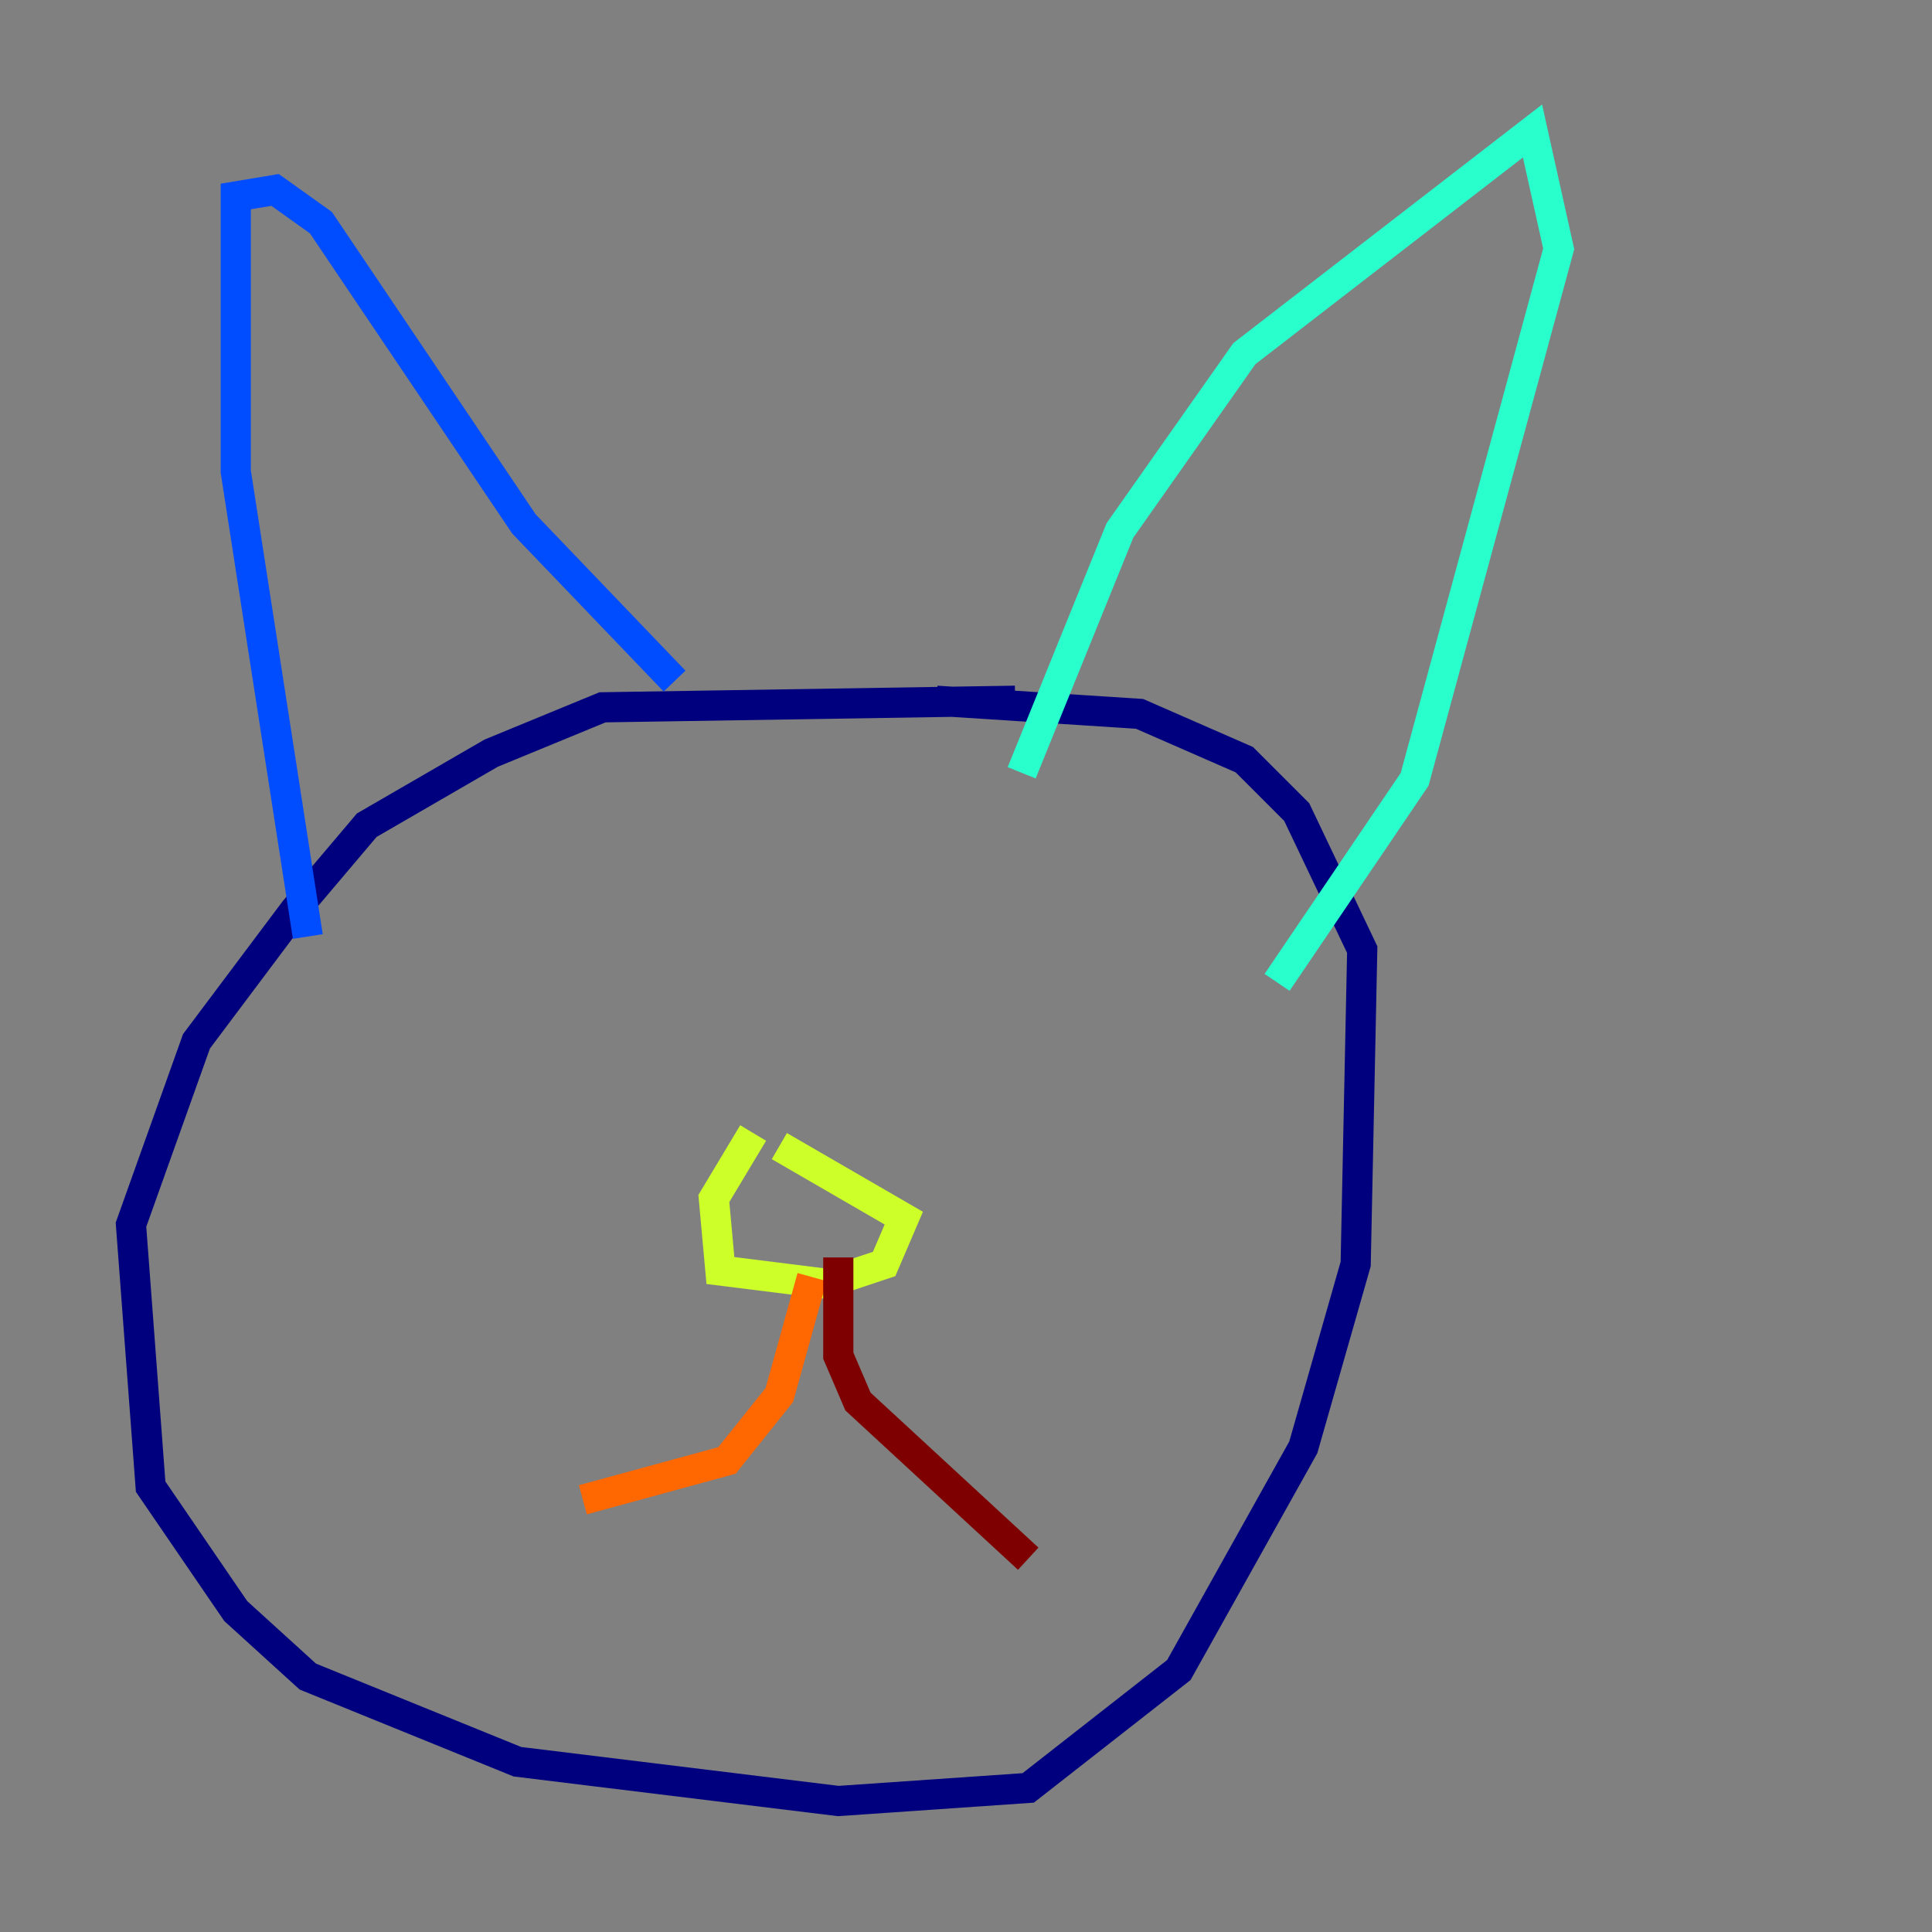 <?xml version="1.0" encoding="utf-8" ?>
<svg baseProfile="tiny" height="128" version="1.2" viewBox="0,0,128,128" width="128" xmlns="http://www.w3.org/2000/svg" xmlns:ev="http://www.w3.org/2001/xml-events" xmlns:xlink="http://www.w3.org/1999/xlink"><rect x="0" y="0" width="128" height="128" fill="#808080" stroke="none"/><defs /><polyline fill="none" points="67.254,46.427 39.919,46.861 32.542,49.898 24.298,54.671 19.525,60.312 13.017,68.99 8.678,81.139 9.98,98.495 15.62,106.739 20.393,111.078 34.278,116.719 55.539,119.322 68.122,118.454 78.102,110.644 86.346,95.891 89.817,83.742 90.251,62.915 85.912,53.803 82.441,50.332 75.498,47.295 62.047,46.427" stroke="#00007f" stroke-width="2" /><polyline fill="none" points="20.393,62.047 15.62,31.241 15.62,13.017 18.224,12.583 21.261,14.752 34.712,34.712 44.691,45.125" stroke="#004cff" stroke-width="2" /><polyline fill="none" points="67.688,51.2 74.197,35.146 82.441,23.43 101.532,8.678 103.268,16.488 93.722,51.634 84.61,65.085" stroke="#29ffcd" stroke-width="2" /><polyline fill="none" points="49.898,75.064 47.295,79.403 47.729,84.176 54.671,85.044 58.576,83.742 59.878,80.705 51.634,75.932" stroke="#cdff29" stroke-width="2" /><polyline fill="none" points="53.803,84.61 51.634,92.42 48.163,96.759 38.617,99.363" stroke="#ff6700" stroke-width="2" /><polyline fill="none" points="55.539,83.308 55.539,89.817 56.841,92.854 68.122,103.268" stroke="#7f0000" stroke-width="2" /></svg>